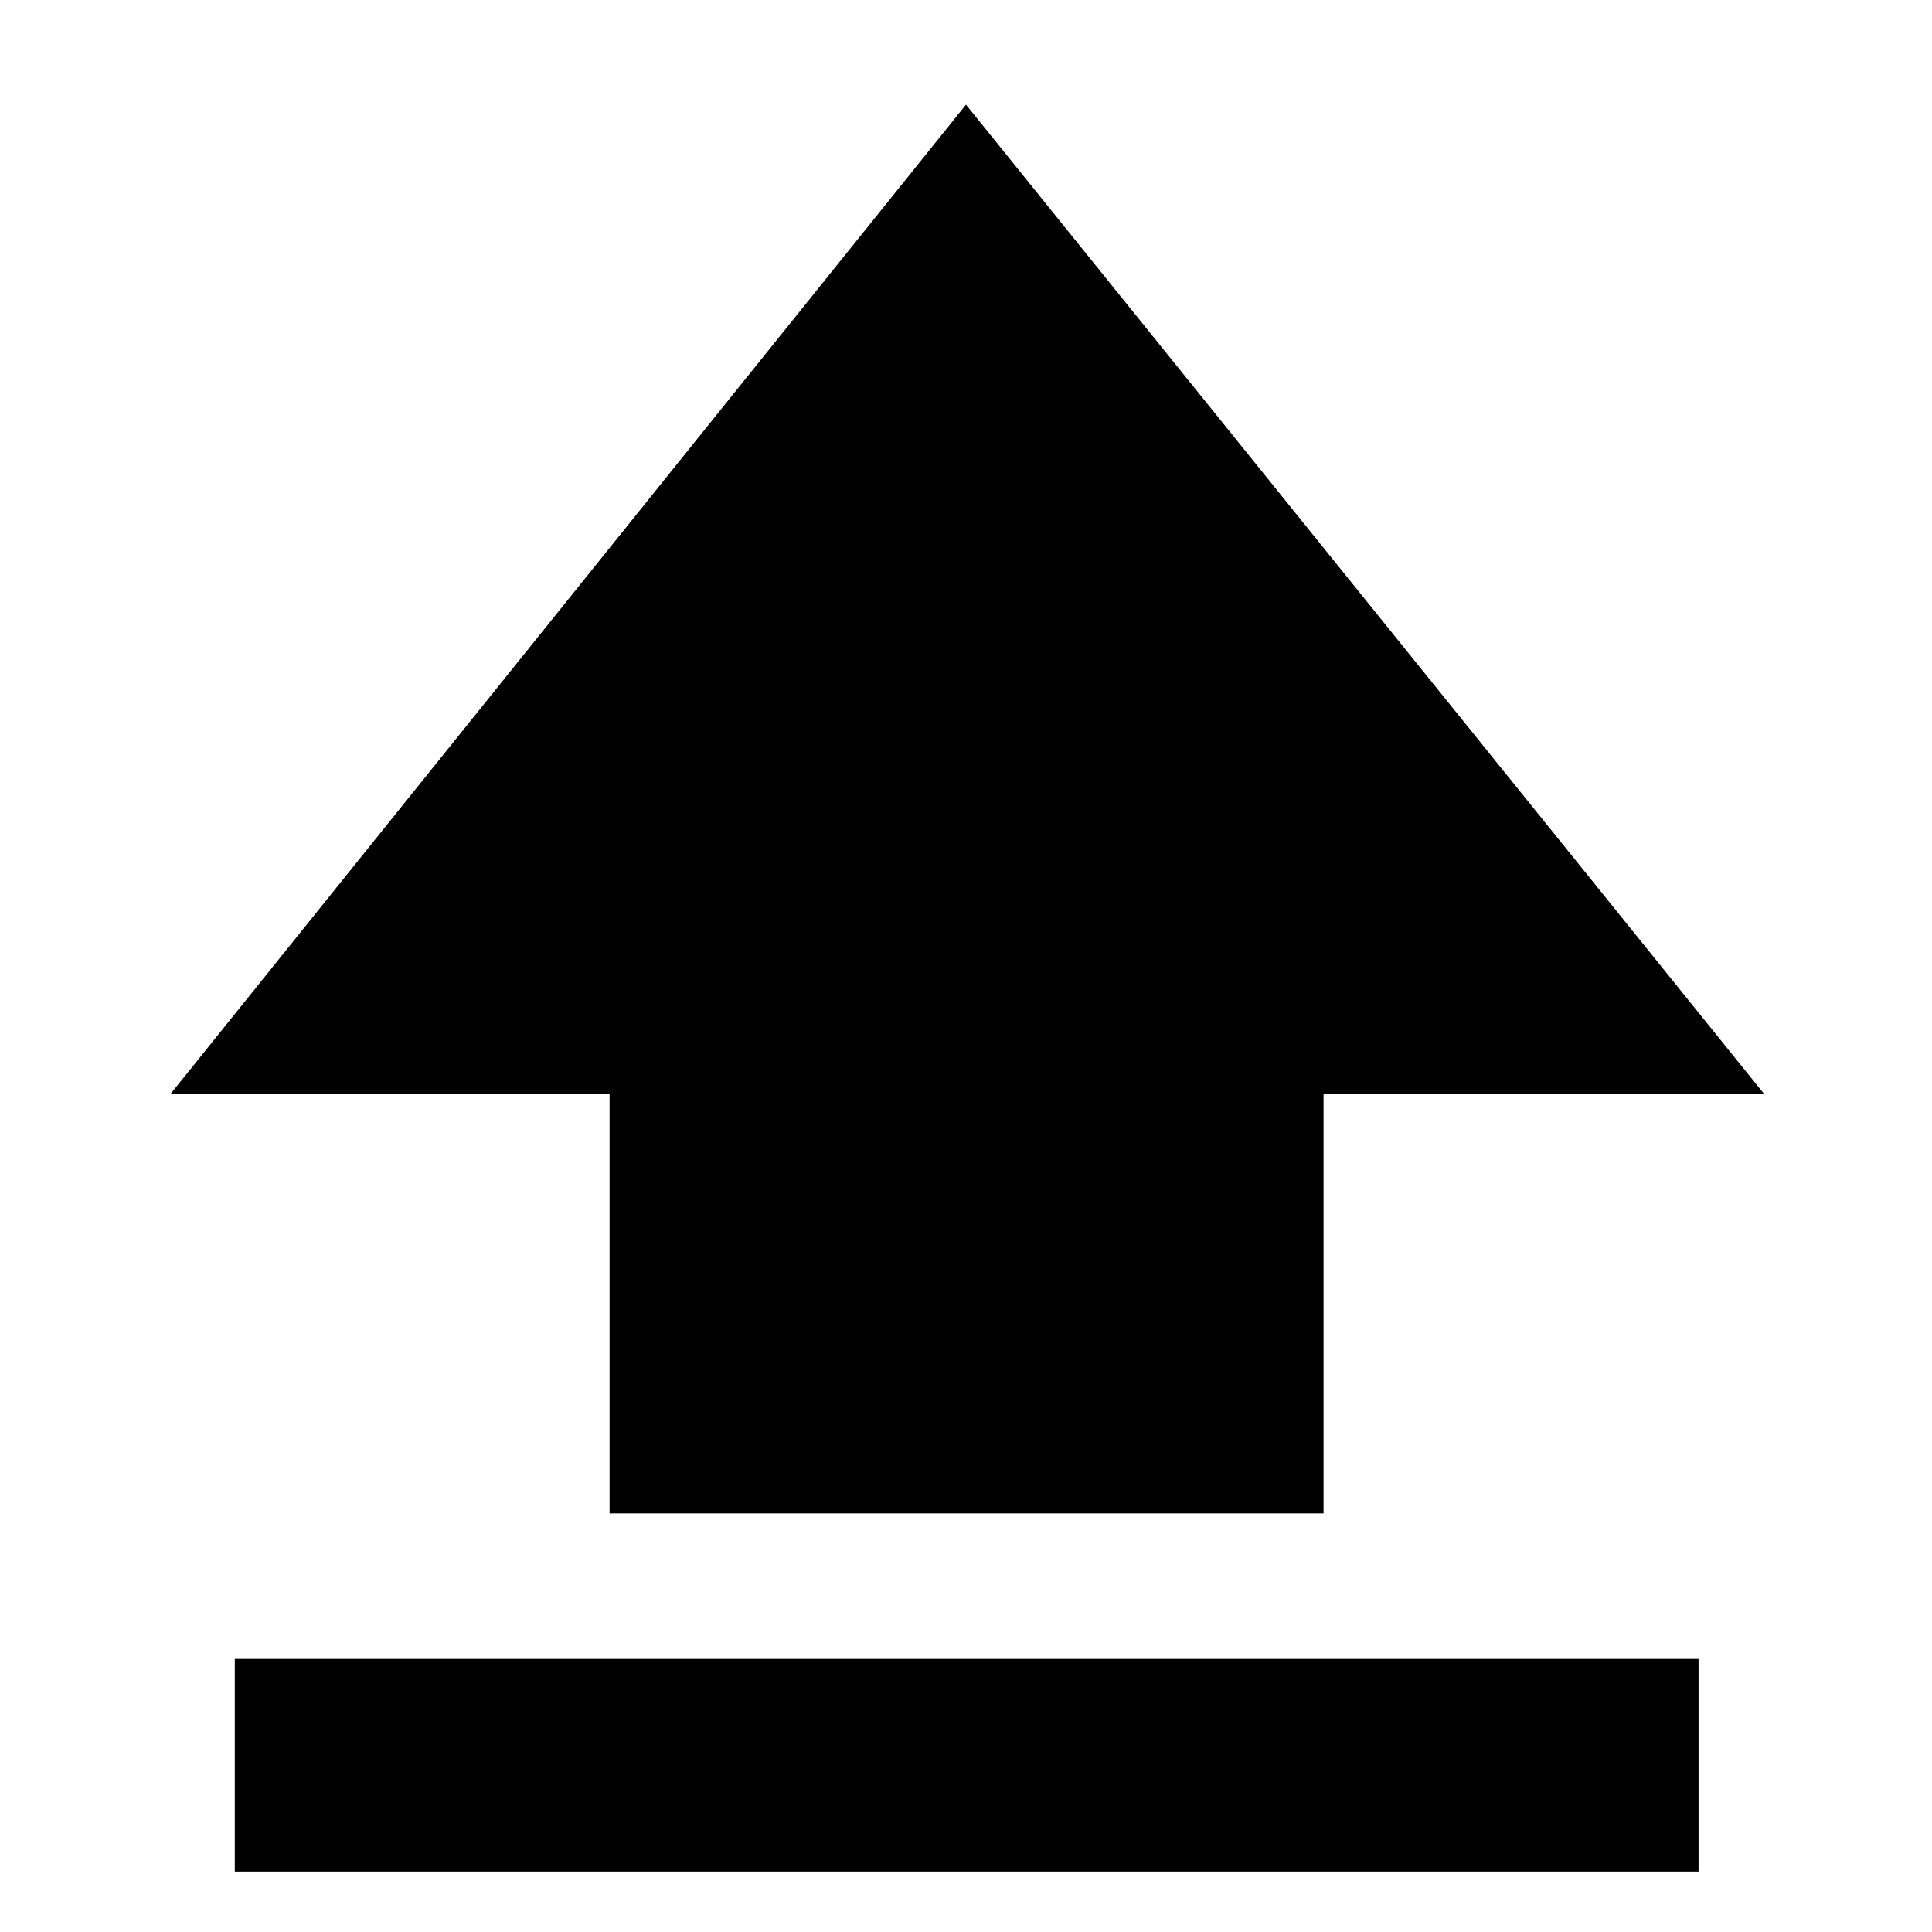 <svg xmlns="http://www.w3.org/2000/svg" height="40" viewBox="0 96 960 960" width="40"><path d="M302.898 848V639.667H84.668L480 148l396.666 491.667h-219V848H302.898Zm-186.231 178V920.333H844V1026H116.667Z"/></svg>